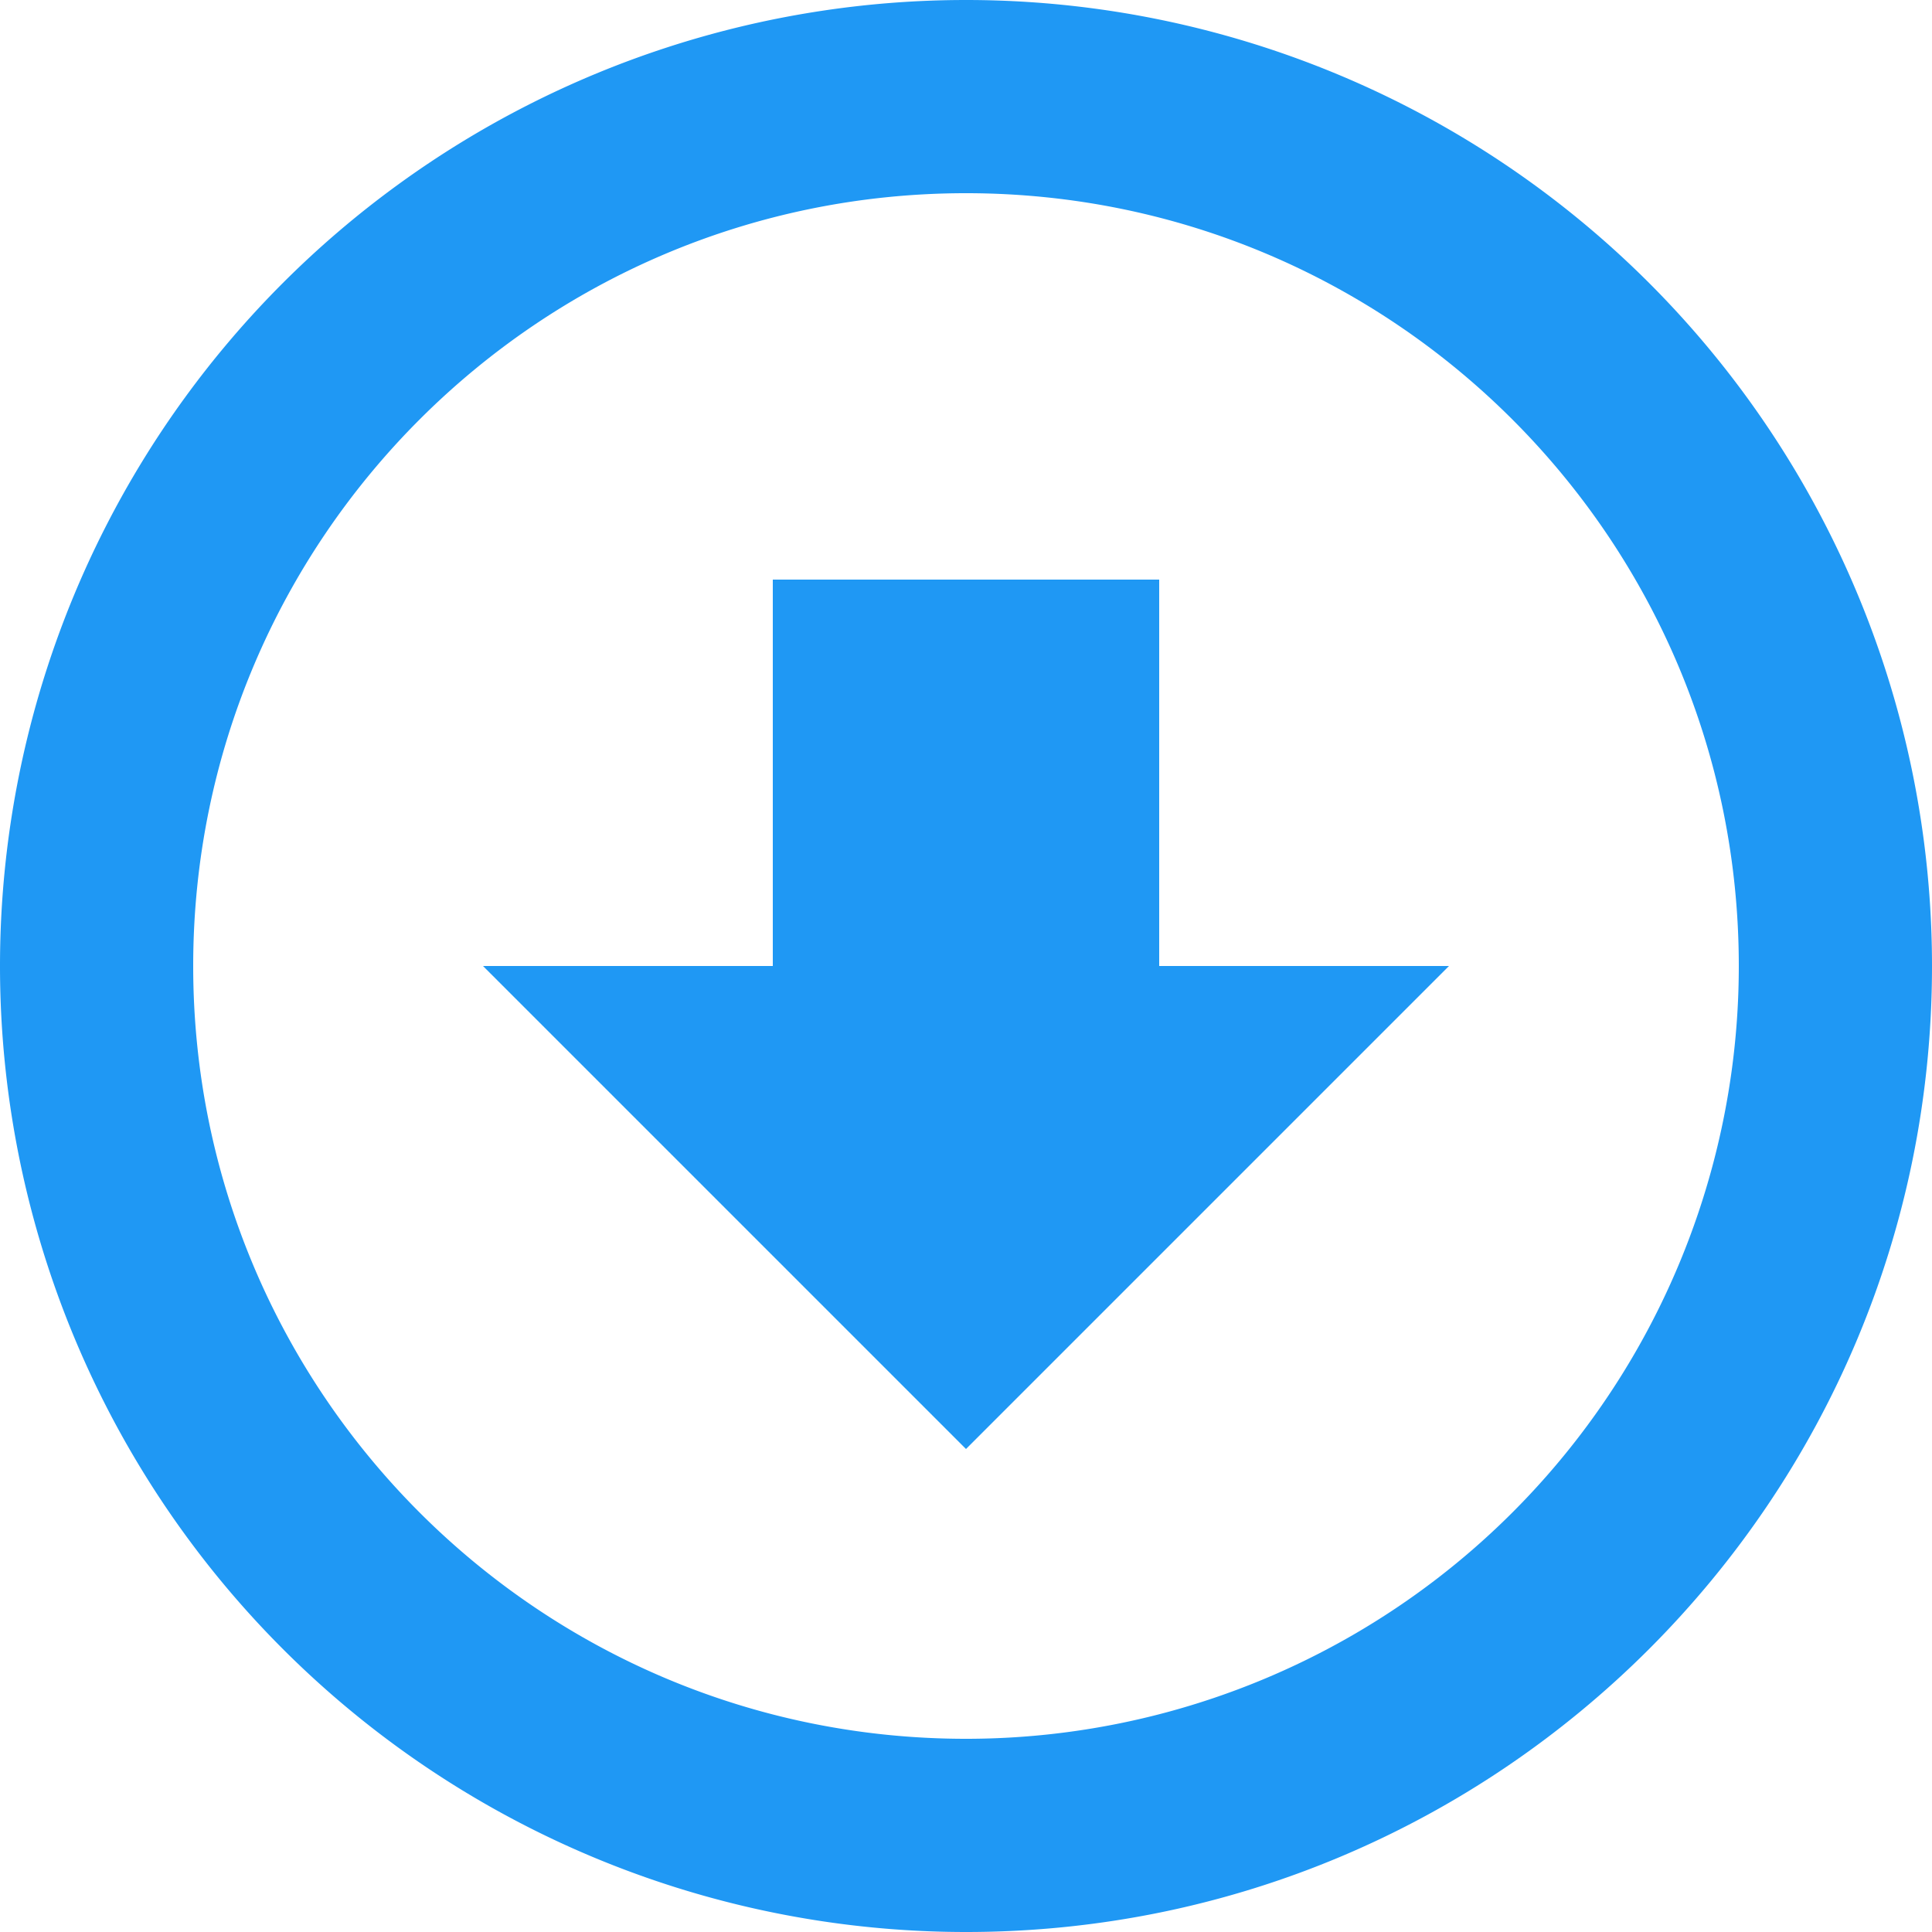 <svg width="37" height="37" xmlns="http://www.w3.org/2000/svg"><path d="M18.5 27.75L9.25 18.5h5.55v-7.4h7.4v7.4h5.55l-9.25 9.25zM18.5 0A18.5 18.5 0 0 1 37 18.5C37 28.717 28.717 37 18.5 37a18.5 18.5 0 1 1 0-37zm0 3.7c-8.174 0-14.8 6.626-14.8 14.8s6.626 14.8 14.8 14.8a14.8 14.8 0 0 0 14.8-14.8c0-8.174-6.626-14.8-14.8-14.8z" fill="#1F98F4" fill-rule="nonzero"/></svg>